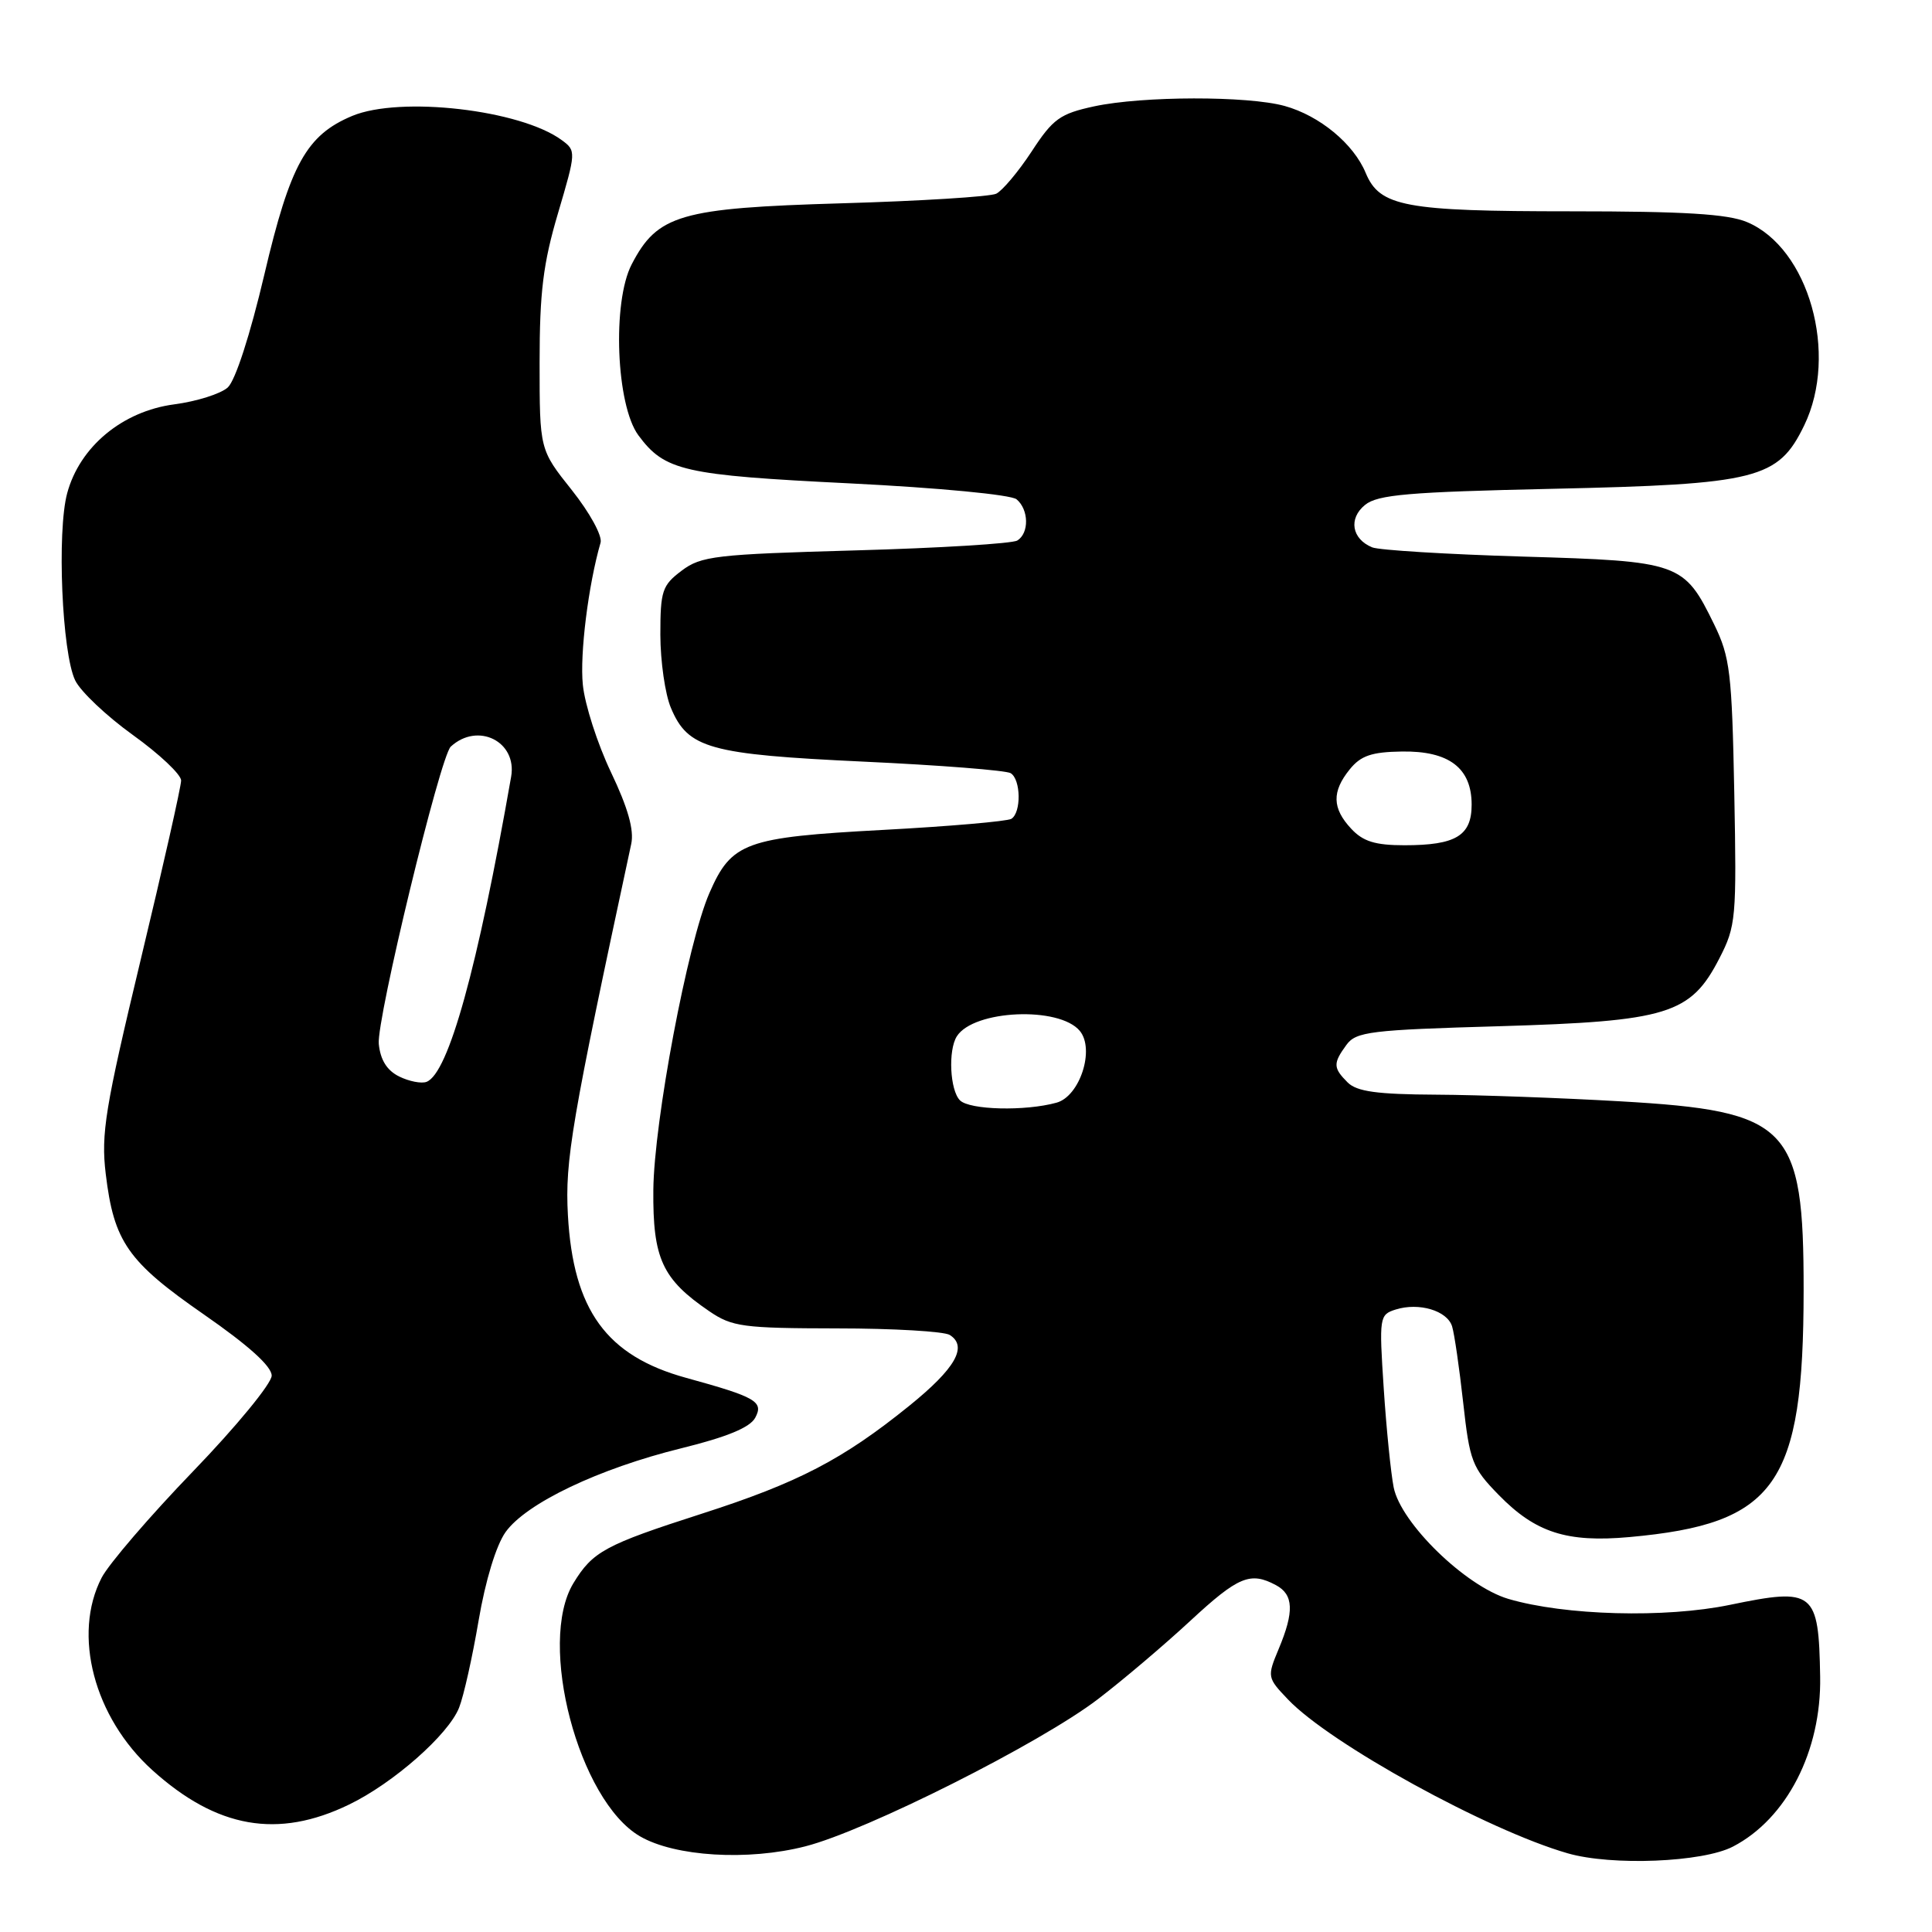 <?xml version="1.0" encoding="UTF-8" standalone="no"?>
<!DOCTYPE svg PUBLIC "-//W3C//DTD SVG 1.1//EN" "http://www.w3.org/Graphics/SVG/1.1/DTD/svg11.dtd" >
<svg xmlns="http://www.w3.org/2000/svg" xmlns:xlink="http://www.w3.org/1999/xlink" version="1.1" viewBox="0 0 256 256">
 <g >
 <path fill="currentColor"
d=" M 229.63 244.68 C 236.75 240.98 241.35 232.02 241.18 222.18 C 240.99 210.82 240.38 210.34 229.23 212.65 C 220.65 214.43 207.35 214.07 199.86 211.86 C 194.20 210.18 185.62 201.84 184.67 197.09 C 184.30 195.23 183.70 189.32 183.35 183.96 C 182.73 174.52 182.78 174.20 184.93 173.52 C 188.01 172.55 191.76 173.66 192.41 175.75 C 192.71 176.71 193.37 181.26 193.88 185.86 C 194.74 193.63 195.06 194.48 198.59 198.09 C 203.46 203.08 207.61 204.42 215.91 203.67 C 235.33 201.91 238.97 196.76 238.99 171.00 C 239.00 149.16 237.12 147.22 214.69 145.93 C 206.89 145.48 195.92 145.08 190.32 145.05 C 182.46 145.01 179.79 144.64 178.57 143.43 C 176.64 141.50 176.62 140.90 178.41 138.45 C 179.69 136.70 181.57 136.47 198.66 135.98 C 220.99 135.32 224.01 134.40 227.82 127.00 C 230.03 122.71 230.12 121.69 229.80 105.00 C 229.49 89.13 229.24 87.06 227.14 82.75 C 223.13 74.54 222.62 74.36 201.80 73.75 C 191.73 73.45 182.75 72.90 181.83 72.53 C 179.11 71.42 178.65 68.70 180.88 66.90 C 182.55 65.54 186.67 65.19 205.69 64.77 C 232.89 64.17 235.62 63.48 239.07 56.36 C 243.64 46.91 239.68 32.85 231.47 29.42 C 228.91 28.35 223.10 28.00 208.18 28.00 C 186.12 28.00 182.82 27.38 180.96 22.91 C 179.36 19.05 174.86 15.33 170.22 14.04 C 165.33 12.69 151.43 12.71 144.99 14.09 C 140.46 15.07 139.53 15.73 136.70 20.07 C 134.94 22.75 132.82 25.27 132.00 25.67 C 131.18 26.06 121.95 26.64 111.50 26.94 C 90.13 27.57 87.12 28.44 83.70 35.03 C 81.10 40.04 81.64 53.69 84.59 57.68 C 88.09 62.40 90.54 62.96 112.61 64.05 C 124.44 64.64 133.96 65.55 134.70 66.16 C 136.33 67.52 136.39 70.64 134.80 71.62 C 134.14 72.03 124.50 72.62 113.37 72.93 C 94.80 73.45 92.91 73.67 90.32 75.62 C 87.74 77.56 87.50 78.29 87.50 84.12 C 87.51 87.63 88.13 91.98 88.90 93.80 C 91.16 99.18 93.98 99.96 114.42 100.92 C 124.55 101.39 133.32 102.08 133.92 102.45 C 135.28 103.29 135.34 107.67 134.01 108.50 C 133.46 108.83 125.79 109.50 116.96 109.97 C 98.75 110.95 96.93 111.61 94.00 118.33 C 91.12 124.92 86.66 148.59 86.57 157.68 C 86.49 166.78 87.75 169.50 93.99 173.75 C 97.01 175.81 98.45 176.00 110.90 176.02 C 118.38 176.02 125.11 176.42 125.85 176.89 C 128.26 178.42 126.60 181.33 120.49 186.27 C 111.68 193.39 105.76 196.47 92.97 200.58 C 80.16 204.70 78.54 205.58 75.98 209.78 C 71.17 217.70 76.67 238.60 84.80 243.32 C 89.42 246.01 99.11 246.60 106.71 244.65 C 114.82 242.58 137.88 230.97 145.49 225.14 C 148.80 222.61 154.30 217.94 157.72 214.77 C 164.08 208.88 165.67 208.22 169.07 210.04 C 171.41 211.29 171.51 213.54 169.43 218.50 C 167.89 222.19 167.91 222.30 170.68 225.20 C 176.28 231.07 197.06 242.50 207.72 245.57 C 213.56 247.26 225.63 246.77 229.63 244.68 Z  M 46.26 239.11 C 52.12 236.28 59.42 229.85 60.83 226.28 C 61.44 224.75 62.60 219.55 63.42 214.72 C 64.32 209.43 65.74 204.77 66.99 203.01 C 69.72 199.19 79.33 194.60 90.29 191.90 C 96.33 190.41 99.38 189.15 100.07 187.86 C 101.22 185.72 100.18 185.12 90.91 182.57 C 80.36 179.67 75.95 173.60 75.25 161.00 C 74.85 153.77 75.72 148.68 83.64 111.83 C 84.04 109.99 83.21 107.04 80.96 102.33 C 79.17 98.57 77.49 93.36 77.23 90.74 C 76.81 86.68 77.96 77.49 79.58 71.90 C 79.83 71.01 78.16 67.95 75.77 64.94 C 71.50 59.58 71.50 59.58 71.50 48.04 C 71.50 38.73 71.97 34.90 73.94 28.25 C 76.34 20.12 76.35 19.97 74.44 18.57 C 68.98 14.54 53.03 12.71 46.67 15.36 C 40.61 17.90 38.46 21.77 35.03 36.37 C 33.15 44.36 31.19 50.42 30.18 51.34 C 29.25 52.18 26.06 53.19 23.08 53.58 C 16.22 54.49 10.56 59.19 8.90 65.36 C 7.53 70.46 8.21 86.52 9.96 90.15 C 10.66 91.61 14.10 94.87 17.62 97.40 C 21.13 99.92 24.00 102.63 24.00 103.42 C 24.00 104.21 21.59 114.90 18.64 127.18 C 13.93 146.82 13.37 150.23 14.01 155.54 C 15.09 164.55 16.93 167.18 27.01 174.17 C 32.92 178.27 36.00 181.04 36.00 182.28 C 36.00 183.31 31.32 189.01 25.59 194.95 C 19.86 200.89 14.41 207.24 13.47 209.05 C 9.57 216.59 12.46 227.57 20.17 234.54 C 28.73 242.27 36.82 243.69 46.26 239.11 Z  M 127.20 145.80 C 125.87 144.47 125.61 139.16 126.79 137.31 C 129.02 133.81 140.35 133.31 143.08 136.60 C 145.10 139.04 143.09 145.26 140.00 146.11 C 135.85 147.26 128.48 147.08 127.20 145.80 Z  M 179.04 109.81 C 176.51 107.10 176.46 104.89 178.85 101.94 C 180.31 100.13 181.75 99.64 185.74 99.58 C 192.00 99.48 195.00 101.76 195.00 106.62 C 195.00 110.74 192.91 112.00 186.10 112.00 C 182.22 112.00 180.61 111.50 179.04 109.81 Z  M 52.89 142.64 C 51.27 141.84 50.40 140.44 50.19 138.32 C 49.88 135.12 58.33 100.21 59.73 98.93 C 63.31 95.64 68.54 98.25 67.73 102.91 C 63.28 128.31 59.42 142.24 56.52 143.35 C 55.84 143.61 54.21 143.29 52.89 142.64 Z "/>
</g>
</svg>